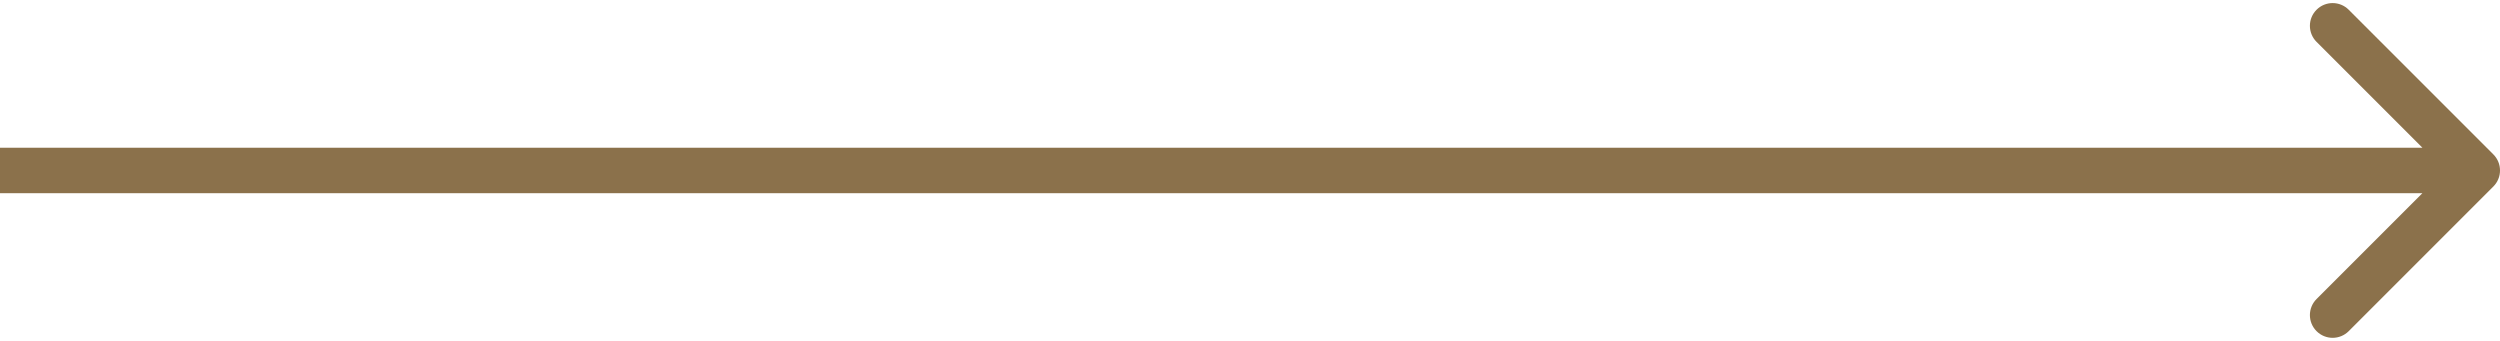 <svg width="110" height="15" viewBox="0 0 110 15" fill="none" xmlns="http://www.w3.org/2000/svg">
<path d="M109.707 8.207C110.098 7.817 110.098 7.183 109.707 6.793L103.343 0.429C102.953 0.038 102.319 0.038 101.929 0.429C101.538 0.819 101.538 1.453 101.929 1.843L107.586 7.5L101.929 13.157C101.538 13.547 101.538 14.181 101.929 14.571C102.319 14.962 102.953 14.962 103.343 14.571L109.707 8.207ZM-8.74228e-08 8.5L109 8.5L109 6.5L8.74228e-08 6.5L-8.74228e-08 8.5Z" fill="#8B714B"/>
</svg>
